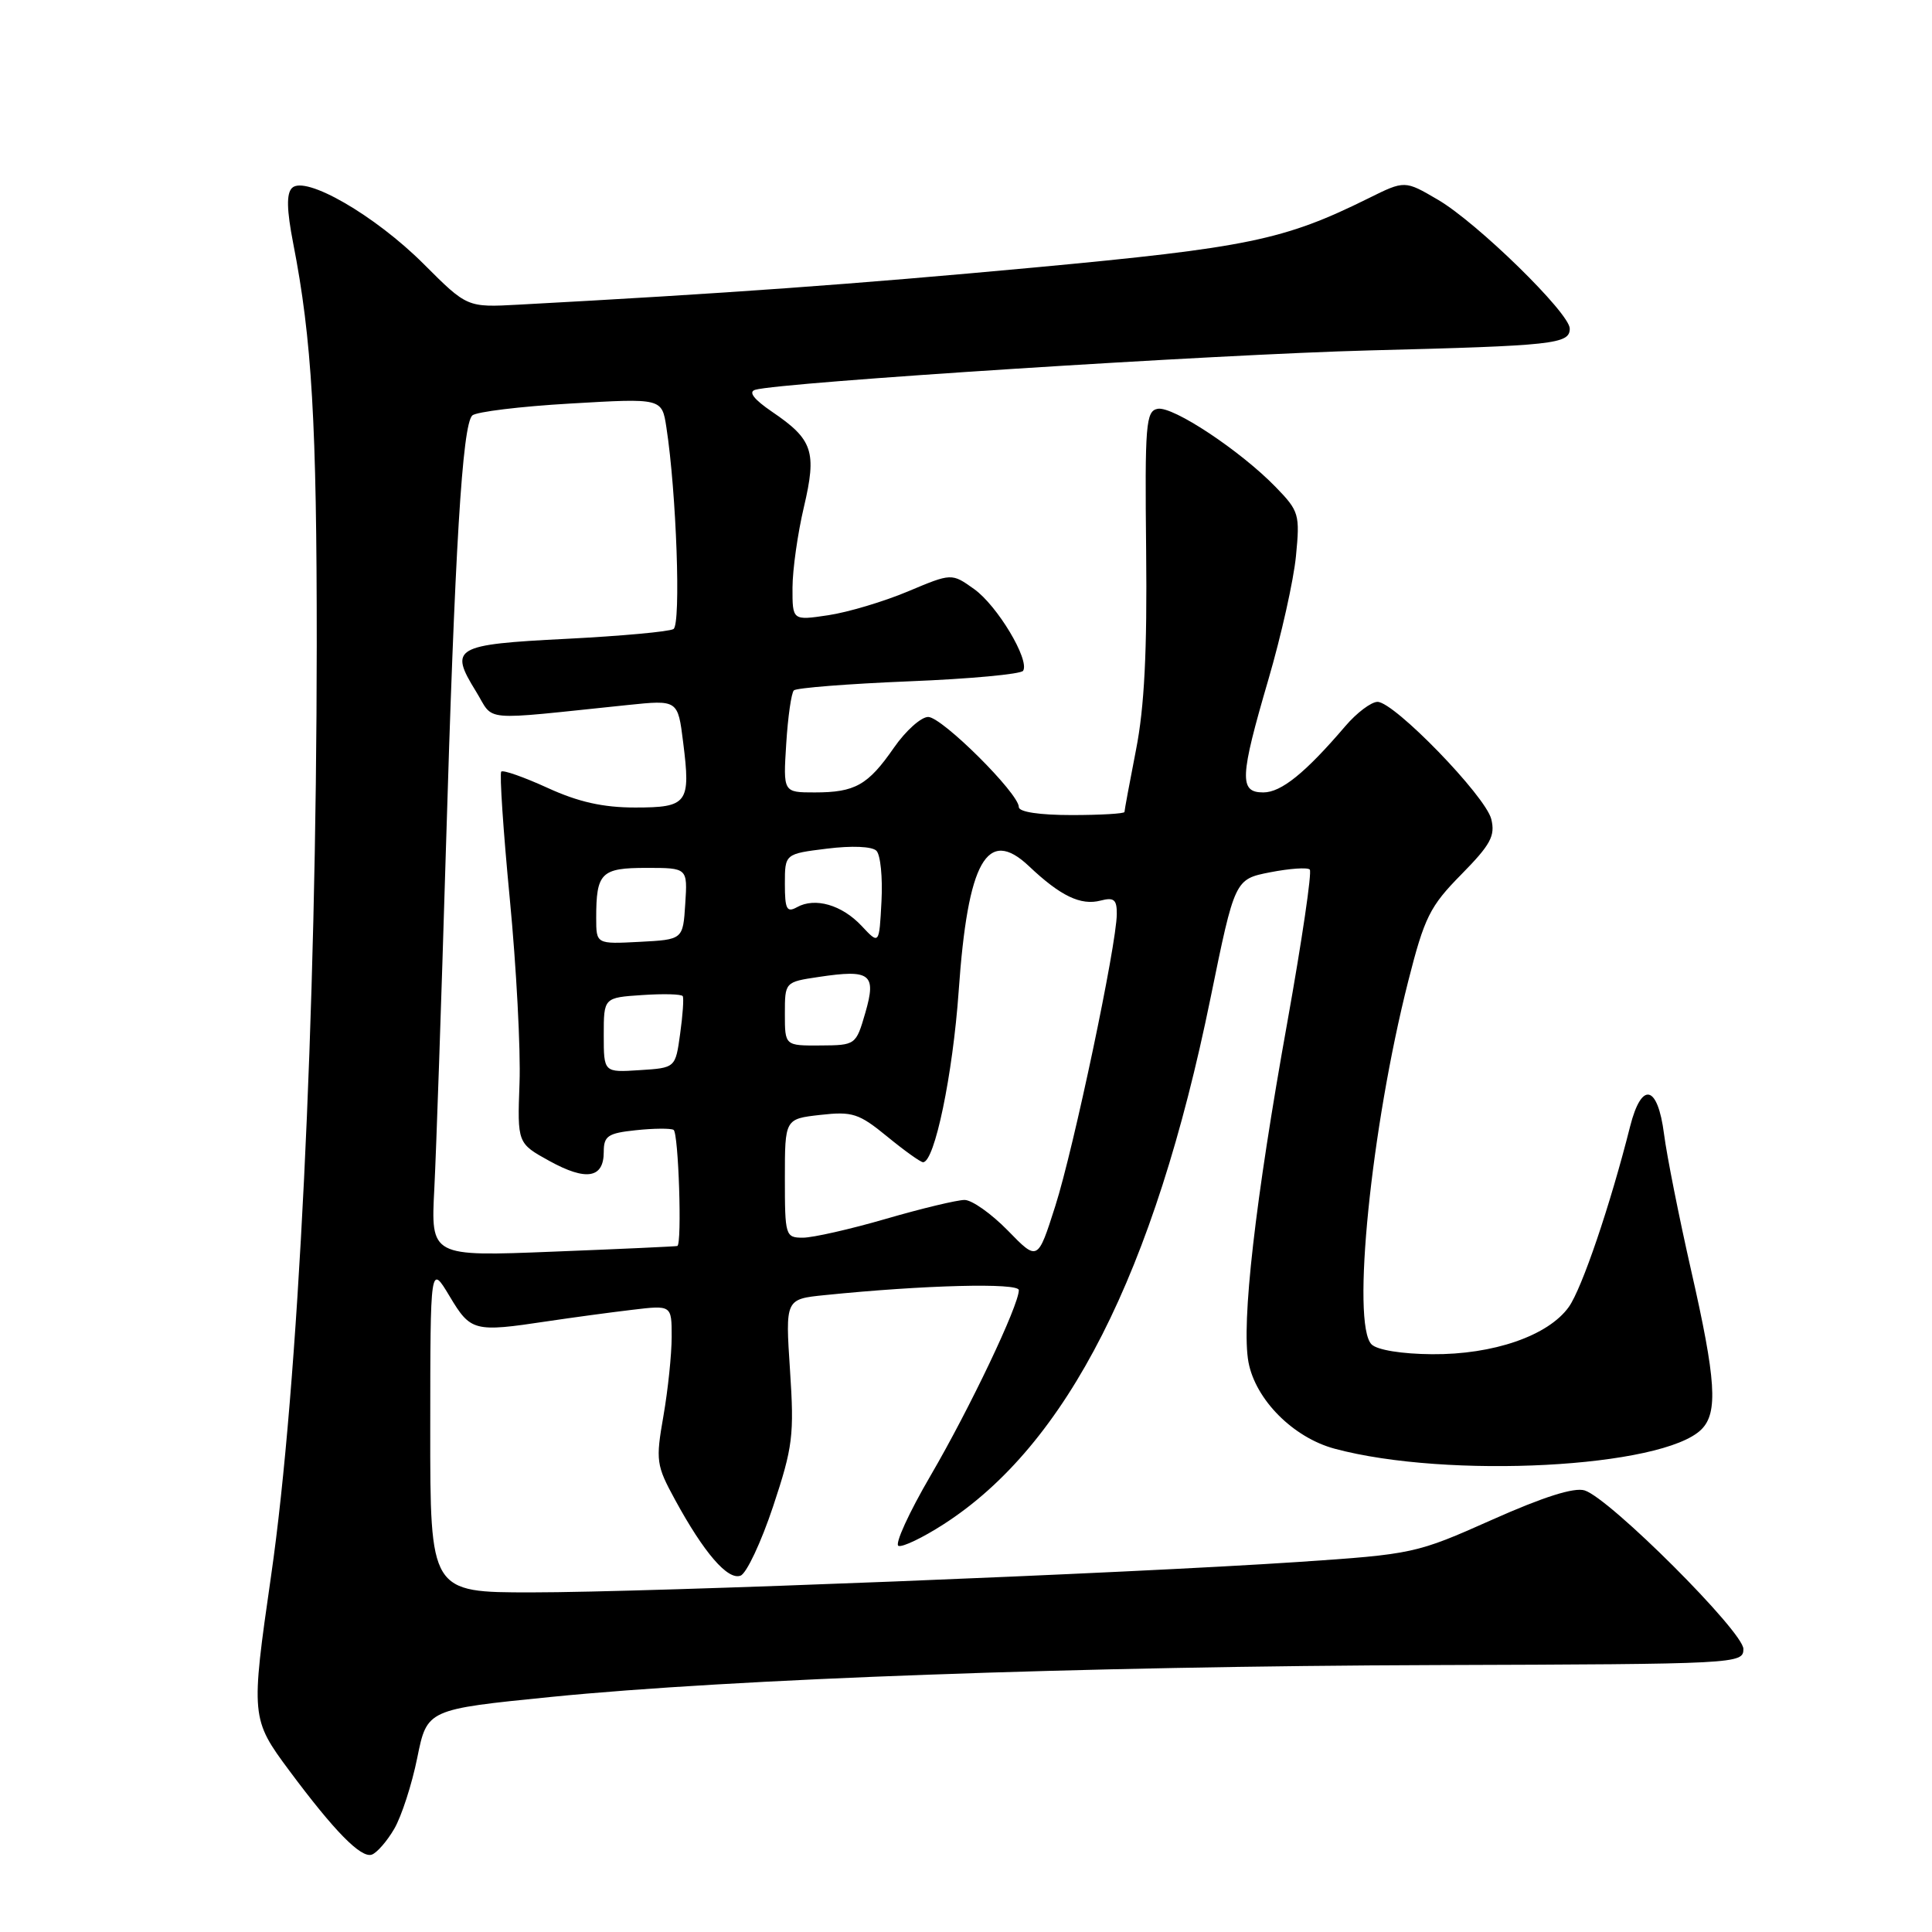 <?xml version="1.0" encoding="UTF-8" standalone="no"?>
<!DOCTYPE svg PUBLIC "-//W3C//DTD SVG 1.1//EN" "http://www.w3.org/Graphics/SVG/1.1/DTD/svg11.dtd" >
<svg xmlns="http://www.w3.org/2000/svg" xmlns:xlink="http://www.w3.org/1999/xlink" version="1.1" viewBox="0 0 256 256">
 <g >
 <path fill="currentColor"
d=" M 52.24 242.33 C 53.20 240.68 54.58 236.44 55.29 232.91 C 56.59 226.50 56.59 226.50 73.04 224.85 C 96.93 222.46 143.57 220.78 190.25 220.63 C 230.29 220.50 231.00 220.47 231.01 218.50 C 231.02 216.23 213.32 198.55 209.98 197.49 C 208.59 197.05 204.52 198.34 197.70 201.38 C 187.65 205.86 187.26 205.94 172.00 206.97 C 149.39 208.48 86.01 211.00 70.42 211.00 C 57.00 211.00 57.00 211.00 57.01 189.25 C 57.02 167.50 57.02 167.50 59.57 171.75 C 62.37 176.43 62.80 176.54 72.50 175.08 C 75.80 174.59 80.86 173.90 83.75 173.56 C 89.00 172.93 89.00 172.93 89.00 177.13 C 89.00 179.45 88.51 184.16 87.91 187.61 C 86.87 193.55 86.95 194.15 89.45 198.73 C 93.27 205.75 96.44 209.43 98.13 208.78 C 98.92 208.48 100.86 204.35 102.44 199.61 C 105.06 191.72 105.25 190.18 104.68 181.56 C 104.06 172.14 104.06 172.14 109.28 171.61 C 122.44 170.27 135.00 169.95 135.00 170.95 C 135.00 172.97 128.50 186.62 123.32 195.50 C 120.43 200.45 118.51 204.65 119.06 204.84 C 119.60 205.03 122.27 203.75 124.99 202.00 C 141.38 191.49 152.96 168.68 160.40 132.25 C 163.62 116.50 163.62 116.50 168.31 115.58 C 170.89 115.08 173.25 114.91 173.55 115.22 C 173.86 115.52 172.52 124.59 170.59 135.38 C 166.31 159.15 164.47 175.34 165.43 180.50 C 166.37 185.47 171.35 190.48 176.84 191.96 C 191.82 195.99 220.37 194.49 225.45 189.40 C 227.67 187.19 227.39 182.84 224.08 168.32 C 222.48 161.27 220.86 153.14 220.49 150.25 C 219.65 143.73 217.52 143.25 216.00 149.25 C 213.37 159.69 209.62 170.72 207.88 173.17 C 205.16 176.99 197.87 179.51 189.74 179.44 C 185.76 179.41 182.48 178.88 181.74 178.14 C 179.05 175.44 181.67 149.45 186.59 130.04 C 188.75 121.53 189.46 120.10 193.63 115.87 C 197.52 111.92 198.15 110.75 197.60 108.53 C 196.82 105.45 184.74 93.00 182.53 93.00 C 181.70 93.00 179.77 94.45 178.26 96.22 C 172.95 102.43 169.77 105.00 167.39 105.00 C 164.18 105.00 164.27 103.02 168.08 90.00 C 169.77 84.22 171.41 76.89 171.72 73.70 C 172.26 68.16 172.14 67.73 169.04 64.54 C 164.36 59.72 155.40 53.78 153.39 54.17 C 151.83 54.47 151.69 56.21 151.87 73.00 C 152.01 86.28 151.64 93.71 150.53 99.34 C 149.69 103.65 149.00 107.36 149.00 107.59 C 149.00 107.81 145.85 108.00 142.00 108.00 C 137.74 108.00 135.00 107.59 135.00 106.94 C 135.00 105.13 124.81 95.00 122.99 95.00 C 122.05 95.00 120.01 96.83 118.46 99.06 C 115.01 104.04 113.31 105.00 107.95 105.00 C 103.77 105.00 103.77 105.00 104.18 98.54 C 104.40 94.98 104.86 91.81 105.19 91.48 C 105.52 91.15 112.38 90.61 120.43 90.28 C 128.48 89.96 135.30 89.33 135.57 88.88 C 136.46 87.44 132.14 80.23 129.07 78.05 C 126.10 75.93 126.10 75.93 120.30 78.37 C 117.11 79.71 112.36 81.13 109.75 81.52 C 105.00 82.23 105.00 82.23 105.01 77.86 C 105.02 75.46 105.70 70.66 106.52 67.19 C 108.25 59.83 107.72 58.24 102.30 54.56 C 99.88 52.91 99.13 51.93 100.07 51.65 C 103.41 50.66 161.30 46.95 181.50 46.43 C 205.93 45.81 208.00 45.59 208.00 43.54 C 208.00 41.50 195.75 29.52 190.54 26.47 C 186.14 23.89 186.14 23.89 181.32 26.28 C 170.13 31.82 165.35 32.81 137.00 35.45 C 113.08 37.67 96.34 38.88 68.70 40.37 C 61.90 40.74 61.90 40.74 56.15 34.99 C 49.69 28.53 40.42 23.18 38.69 24.91 C 37.94 25.66 37.99 27.81 38.85 32.24 C 41.33 44.91 41.98 56.17 41.97 85.50 C 41.94 134.63 39.53 183.87 35.92 208.80 C 33.23 227.47 33.25 227.78 38.35 234.64 C 44.32 242.66 47.82 246.23 49.26 245.75 C 49.93 245.52 51.27 243.99 52.24 242.33 Z  M 57.55 157.50 C 57.80 152.55 58.49 132.53 59.07 113.00 C 60.27 72.63 61.26 56.33 62.58 55.05 C 63.09 54.57 68.95 53.85 75.60 53.47 C 87.71 52.76 87.71 52.76 88.30 56.63 C 89.63 65.24 90.25 82.73 89.24 83.35 C 88.68 83.70 82.28 84.28 75.02 84.65 C 60.19 85.40 59.48 85.81 63.06 91.60 C 65.59 95.69 63.22 95.48 83.16 93.42 C 89.82 92.73 89.82 92.73 90.52 98.35 C 91.54 106.44 91.12 107.00 84.15 107.00 C 79.91 107.00 76.64 106.27 72.56 104.40 C 69.43 102.97 66.67 102.00 66.42 102.24 C 66.18 102.49 66.68 110.07 67.55 119.10 C 68.42 128.12 69.00 139.10 68.84 143.49 C 68.55 151.49 68.55 151.49 72.81 153.84 C 77.68 156.52 80.00 156.13 80.00 152.64 C 80.00 150.52 80.54 150.15 84.25 149.76 C 86.59 149.51 88.84 149.49 89.25 149.71 C 89.91 150.07 90.39 164.84 89.75 165.10 C 89.61 165.16 82.21 165.50 73.29 165.85 C 57.08 166.50 57.08 166.50 57.55 157.50 Z  M 133.55 163.06 C 131.37 160.83 128.79 159.00 127.81 159.00 C 126.83 159.00 122.15 160.12 117.40 161.50 C 112.66 162.88 107.70 164.00 106.39 164.00 C 104.07 164.00 104.00 163.76 104.00 156.13 C 104.00 148.26 104.00 148.26 108.70 147.73 C 112.95 147.25 113.81 147.53 117.56 150.60 C 119.84 152.47 121.98 154.00 122.31 154.00 C 123.84 154.00 126.25 142.40 127.03 131.32 C 128.23 114.10 130.80 109.53 136.34 114.77 C 140.52 118.73 143.21 120.02 145.84 119.33 C 147.61 118.87 148.00 119.20 147.98 121.13 C 147.95 125.23 142.27 152.17 139.83 159.81 C 137.50 167.12 137.50 167.12 133.55 163.06 Z  M 80.00 137.15 C 80.00 132.19 80.00 132.19 85.10 131.85 C 87.90 131.66 90.32 131.72 90.47 132.00 C 90.62 132.28 90.47 134.53 90.12 137.00 C 89.50 141.50 89.50 141.50 84.75 141.80 C 80.00 142.11 80.00 142.11 80.00 137.15 Z  M 104.00 134.34 C 104.00 130.12 104.00 130.12 108.49 129.45 C 115.35 128.42 116.15 129.04 114.66 134.20 C 113.42 138.47 113.38 138.50 108.71 138.53 C 104.00 138.56 104.00 138.56 104.00 134.34 Z  M 79.00 121.63 C 79.00 115.64 79.65 115.00 85.66 115.00 C 91.11 115.00 91.11 115.00 90.80 119.75 C 90.50 124.50 90.50 124.50 84.75 124.80 C 79.00 125.10 79.00 125.10 79.00 121.63 Z  M 114.17 122.69 C 111.56 119.90 107.99 118.87 105.60 120.21 C 104.25 120.96 104.00 120.47 104.00 117.12 C 104.00 113.14 104.00 113.14 109.58 112.45 C 112.87 112.04 115.55 112.15 116.13 112.73 C 116.67 113.27 116.97 116.29 116.80 119.44 C 116.50 125.18 116.50 125.18 114.17 122.69 Z "/>
</g>
</svg>